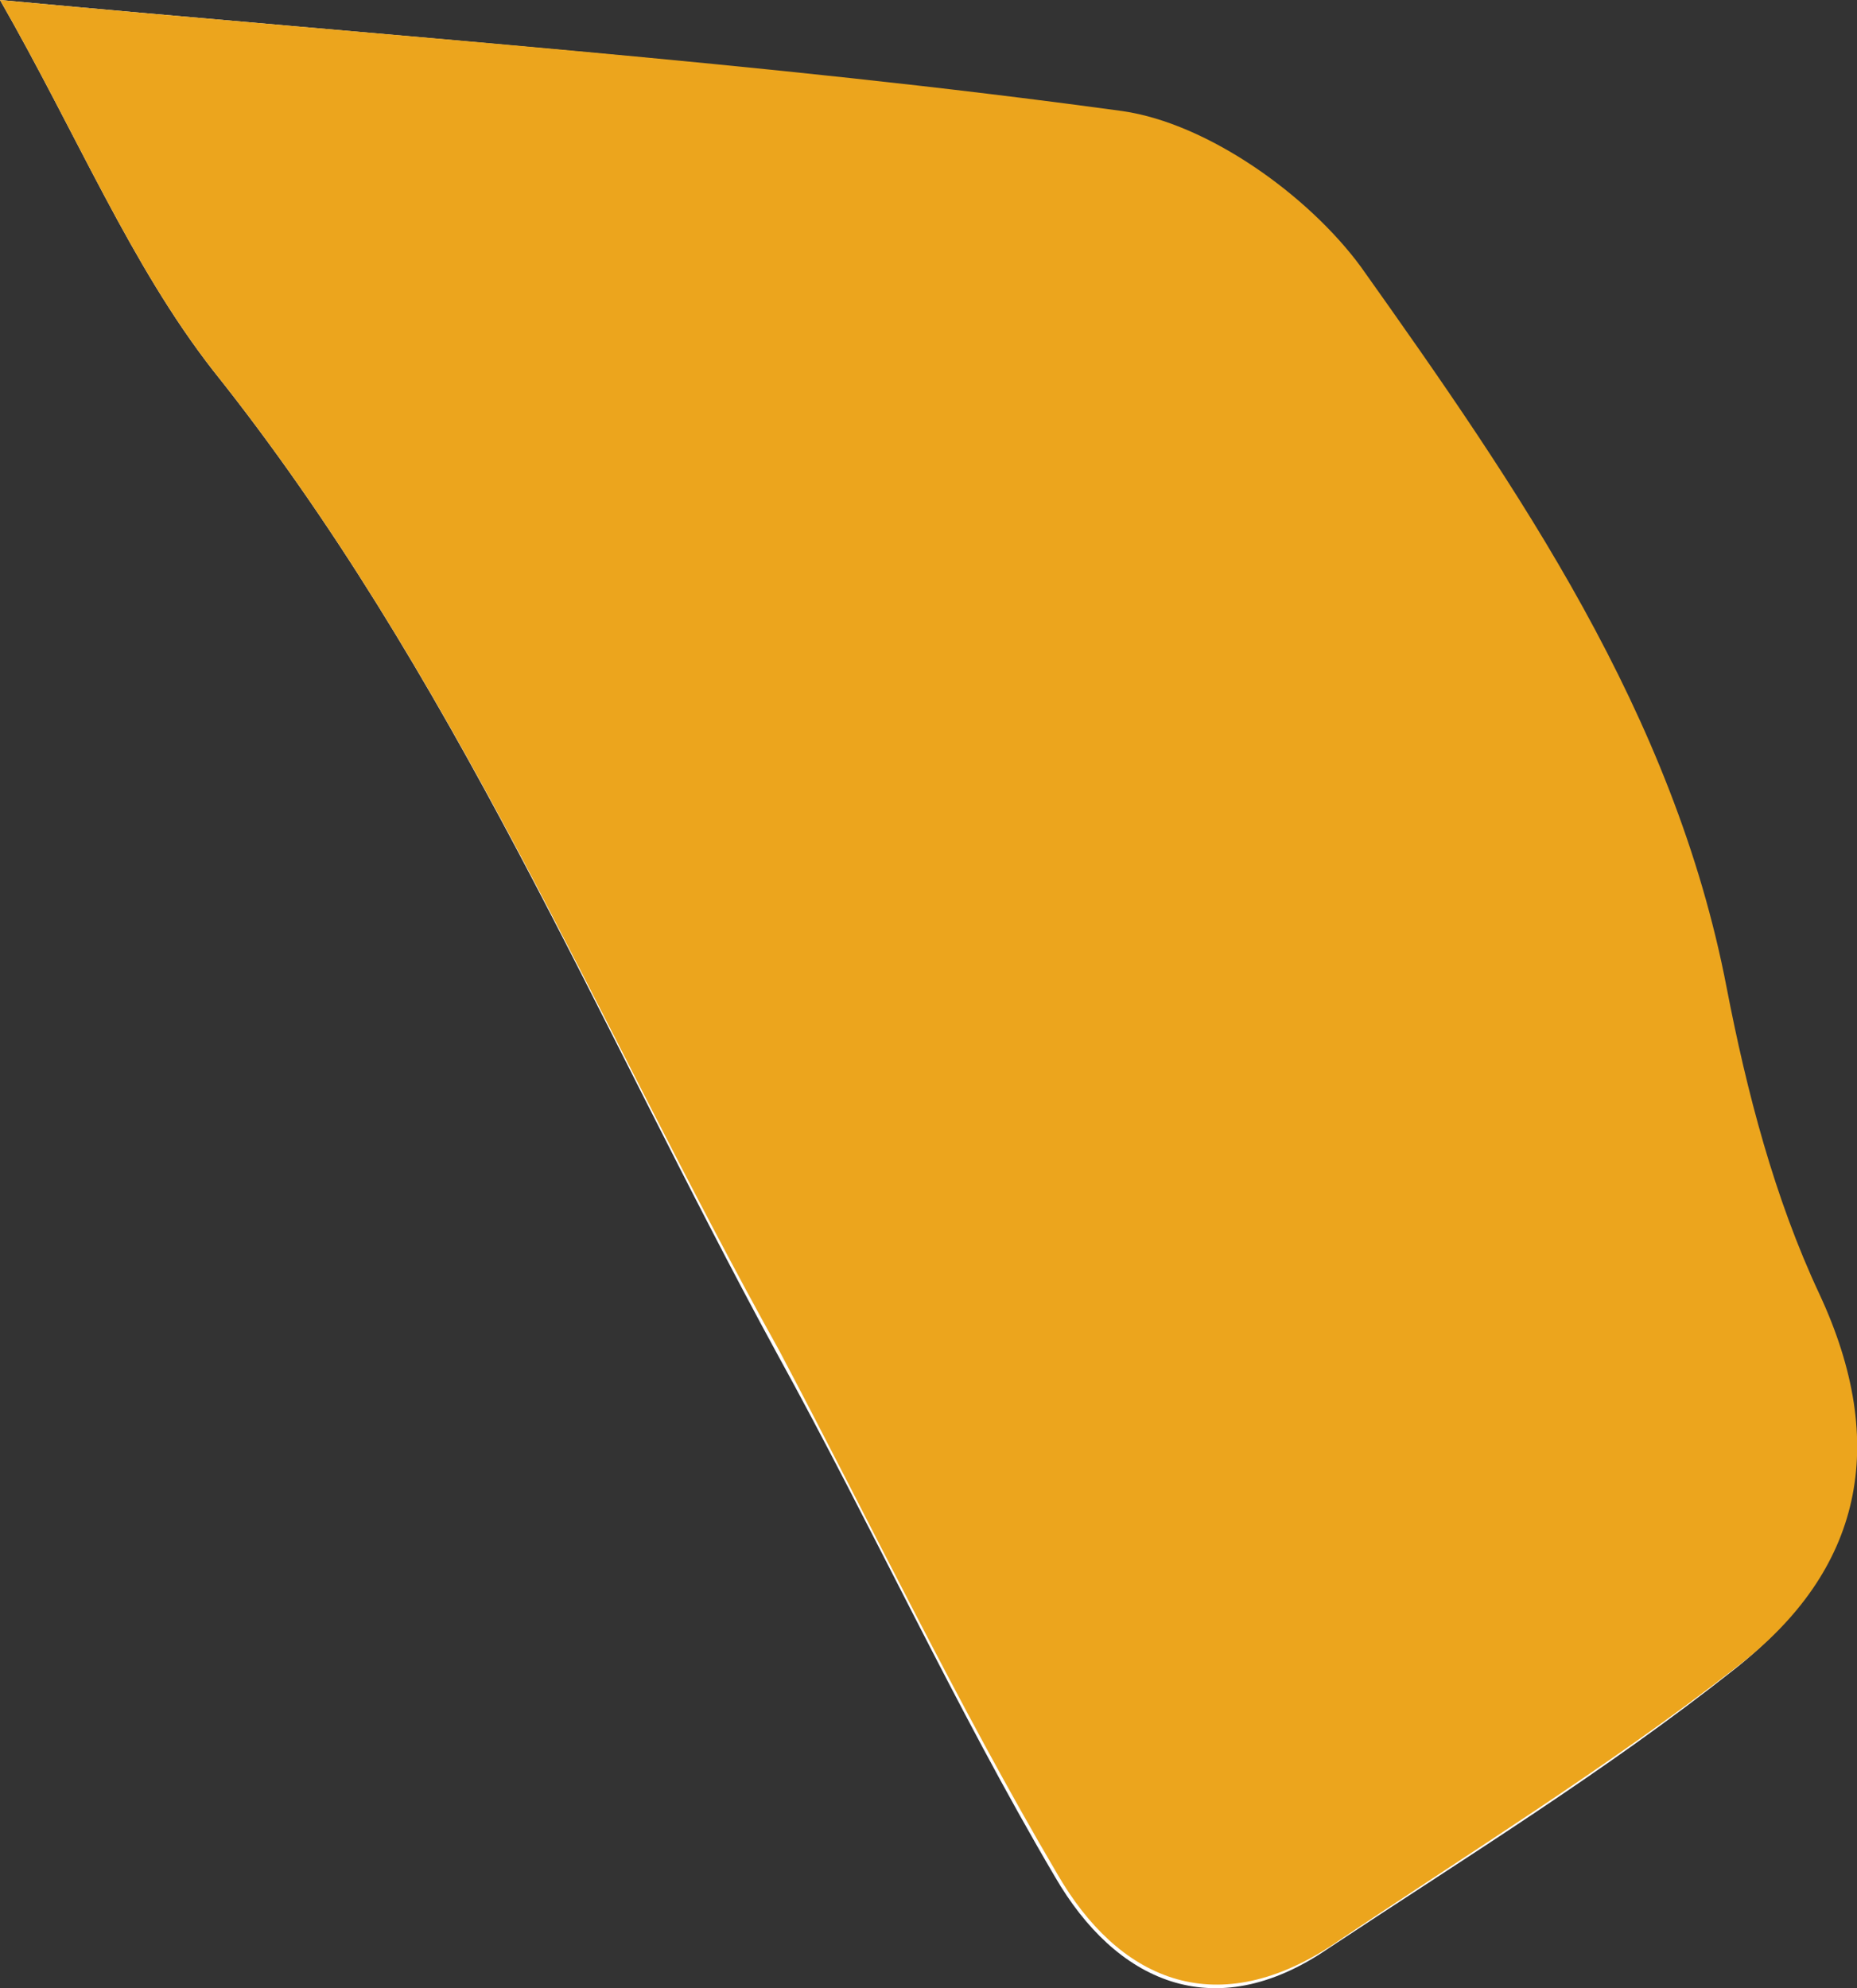 <svg width="142" height="152" viewBox="0 0 142 152" fill="none" xmlns="http://www.w3.org/2000/svg">
<rect x="0" y="0" width="142" height="152" fill="#333333" stroke="none"/>
<g clip-path="url(#clip0_204_216)">
<path d="M0 0C5.941 10.385 9.965 20.204 16.289 28.323C34.686 51.359 45.609 78.171 59.406 103.473C66.688 116.691 73.012 130.475 80.677 143.503C85.277 151.434 92.75 155.021 101.565 148.979C112.105 141.993 122.837 135.384 132.61 127.642C142.192 120.089 144.3 110.648 138.934 99.13C135.484 91.766 133.377 83.647 131.843 75.717C127.819 54.569 115.938 37.386 103.865 20.581C99.841 14.917 92.367 9.441 85.66 8.686C58.256 4.721 30.47 2.832 0 0Z" fill="white"/>
<path d="M0 0C30.47 2.832 58.256 4.721 85.852 8.497C92.367 9.441 100.032 14.917 104.057 20.392C116.13 37.386 128.011 54.569 132.035 75.528C133.568 83.458 135.676 91.578 139.126 98.942C144.491 110.46 142.383 120.089 132.802 127.453C122.837 135.195 112.105 141.804 101.757 148.79C92.75 154.643 85.468 151.245 80.869 143.314C73.204 130.286 66.688 116.691 59.598 103.284C45.609 78.171 34.686 51.359 16.289 28.323C9.965 20.204 5.941 10.385 0 0Z" fill="#ECA51D"/>
</g>
<defs>
<clipPath id="clip0_204_216">
<rect width="142" height="152" fill="white"/>
</clipPath>
</defs>
</svg>
